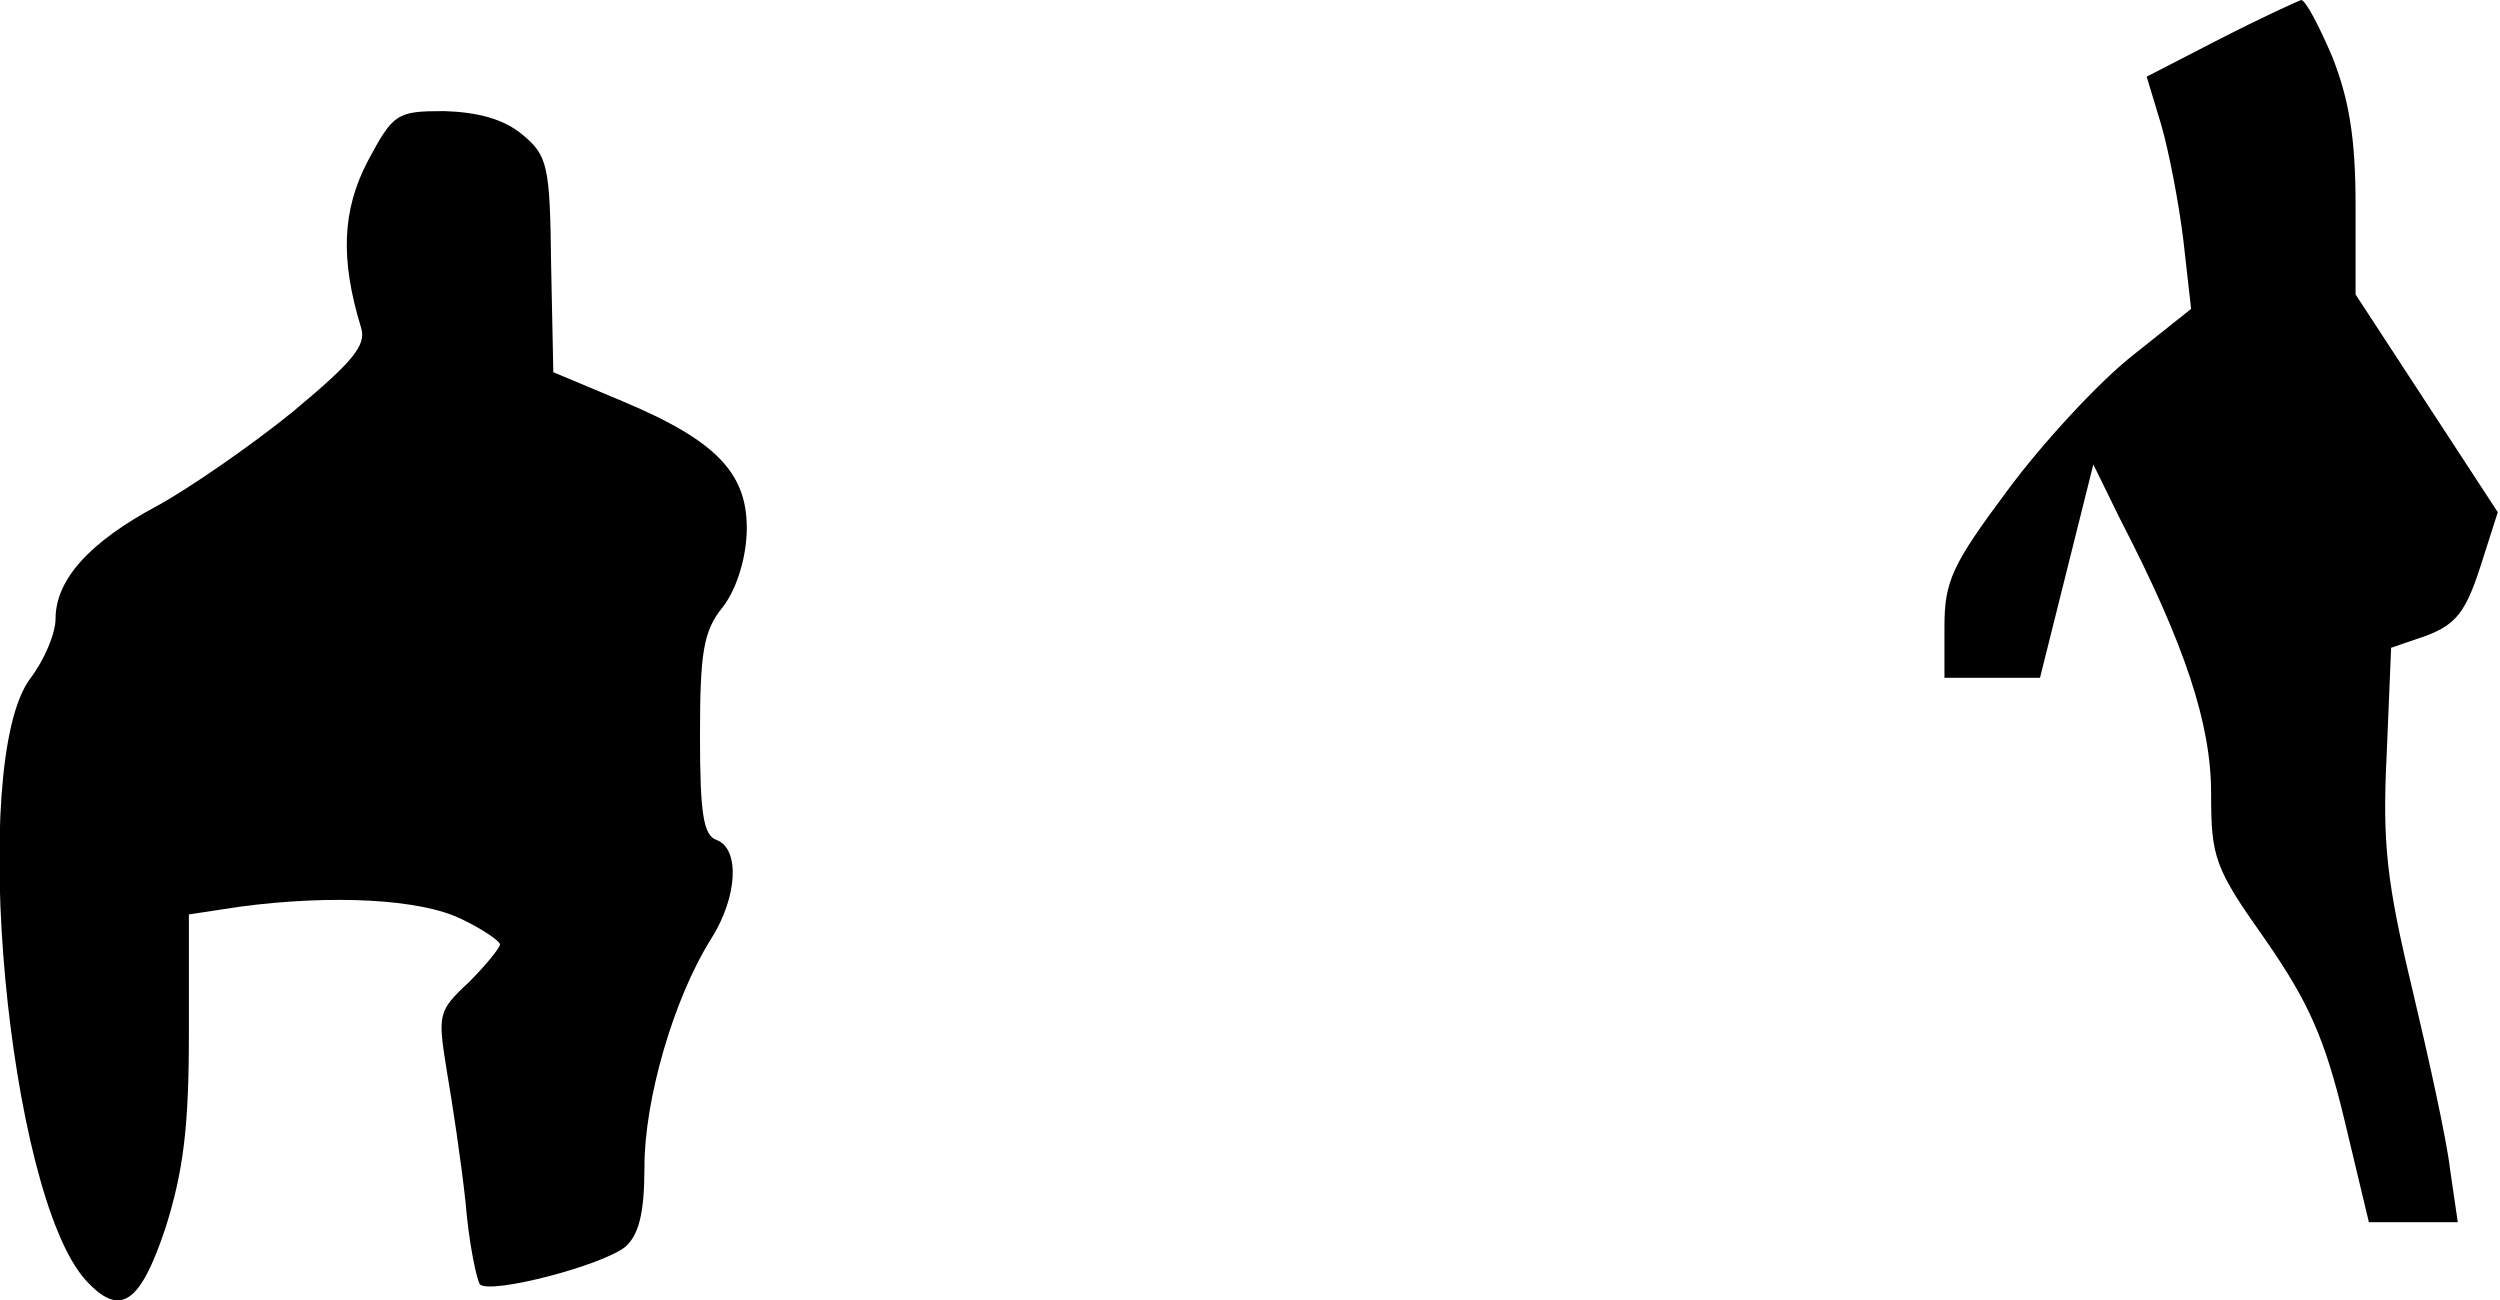 <?xml version="1.0" standalone="no"?>
<!DOCTYPE svg PUBLIC "-//W3C//DTD SVG 20010904//EN"
 "http://www.w3.org/TR/2001/REC-SVG-20010904/DTD/svg10.dtd">
<svg version="1.0" xmlns="http://www.w3.org/2000/svg"
 width="225pt" height="117pt" viewBox="0 0 225 117"
 preserveAspectRatio="xMidYMid meet">
<g transform="translate(0,117) scale(0.1,-0.1)"
fill="#000000" stroke="none">
<path fill="#000000" stroke="none" d="M1998 1135 l-66 -34 13 -43 c7 -24 16
-71 20 -104 l7 -62 -54 -43 c-30 -24 -80 -78 -111 -120 -50 -67 -57 -82 -57
-123 l0 -46 43 0 43 0 24 96 24 96 24 -49 c59 -114 82 -185 82 -247 0 -58 3
-67 49 -132 38 -55 53 -87 71 -162 l22 -92 40 0 40 0 -7 48 c-3 26 -19 99 -34
162 -23 96 -27 131 -23 211 l4 96 32 11 c26 10 35 21 48 61 l16 50 -64 98 -64
98 0 81 c0 60 -6 95 -21 133 -12 28 -24 51 -28 51 -3 -1 -36 -16 -73 -35z"/>
<path fill="#000000" stroke="none" d="M331 1025 c-23 -44 -25 -88 -6 -150 5
-16 -8 -31 -62 -76 -37 -30 -92 -68 -121 -84 -62 -33 -92 -67 -92 -102 0 -13
-10 -37 -23 -54 -56 -76 -20 -463 50 -541 31 -34 49 -22 72 47 16 51 21 90 21
174 l0 108 46 7 c83 11 162 7 199 -11 19 -9 35 -20 35 -23 0 -3 -13 -19 -28
-34 -28 -26 -28 -29 -20 -79 5 -29 13 -82 17 -119 3 -37 10 -70 13 -74 10 -9
110 17 131 34 12 11 17 30 17 72 0 60 26 151 60 205 24 38 26 81 5 89 -12 4
-15 24 -15 94 0 74 3 94 20 115 12 15 21 42 22 67 2 53 -26 83 -112 119 l-62
26 -2 97 c-1 89 -3 98 -26 117 -17 14 -40 20 -70 21 -43 0 -46 -2 -69 -45z"/>
</g>
</svg>

